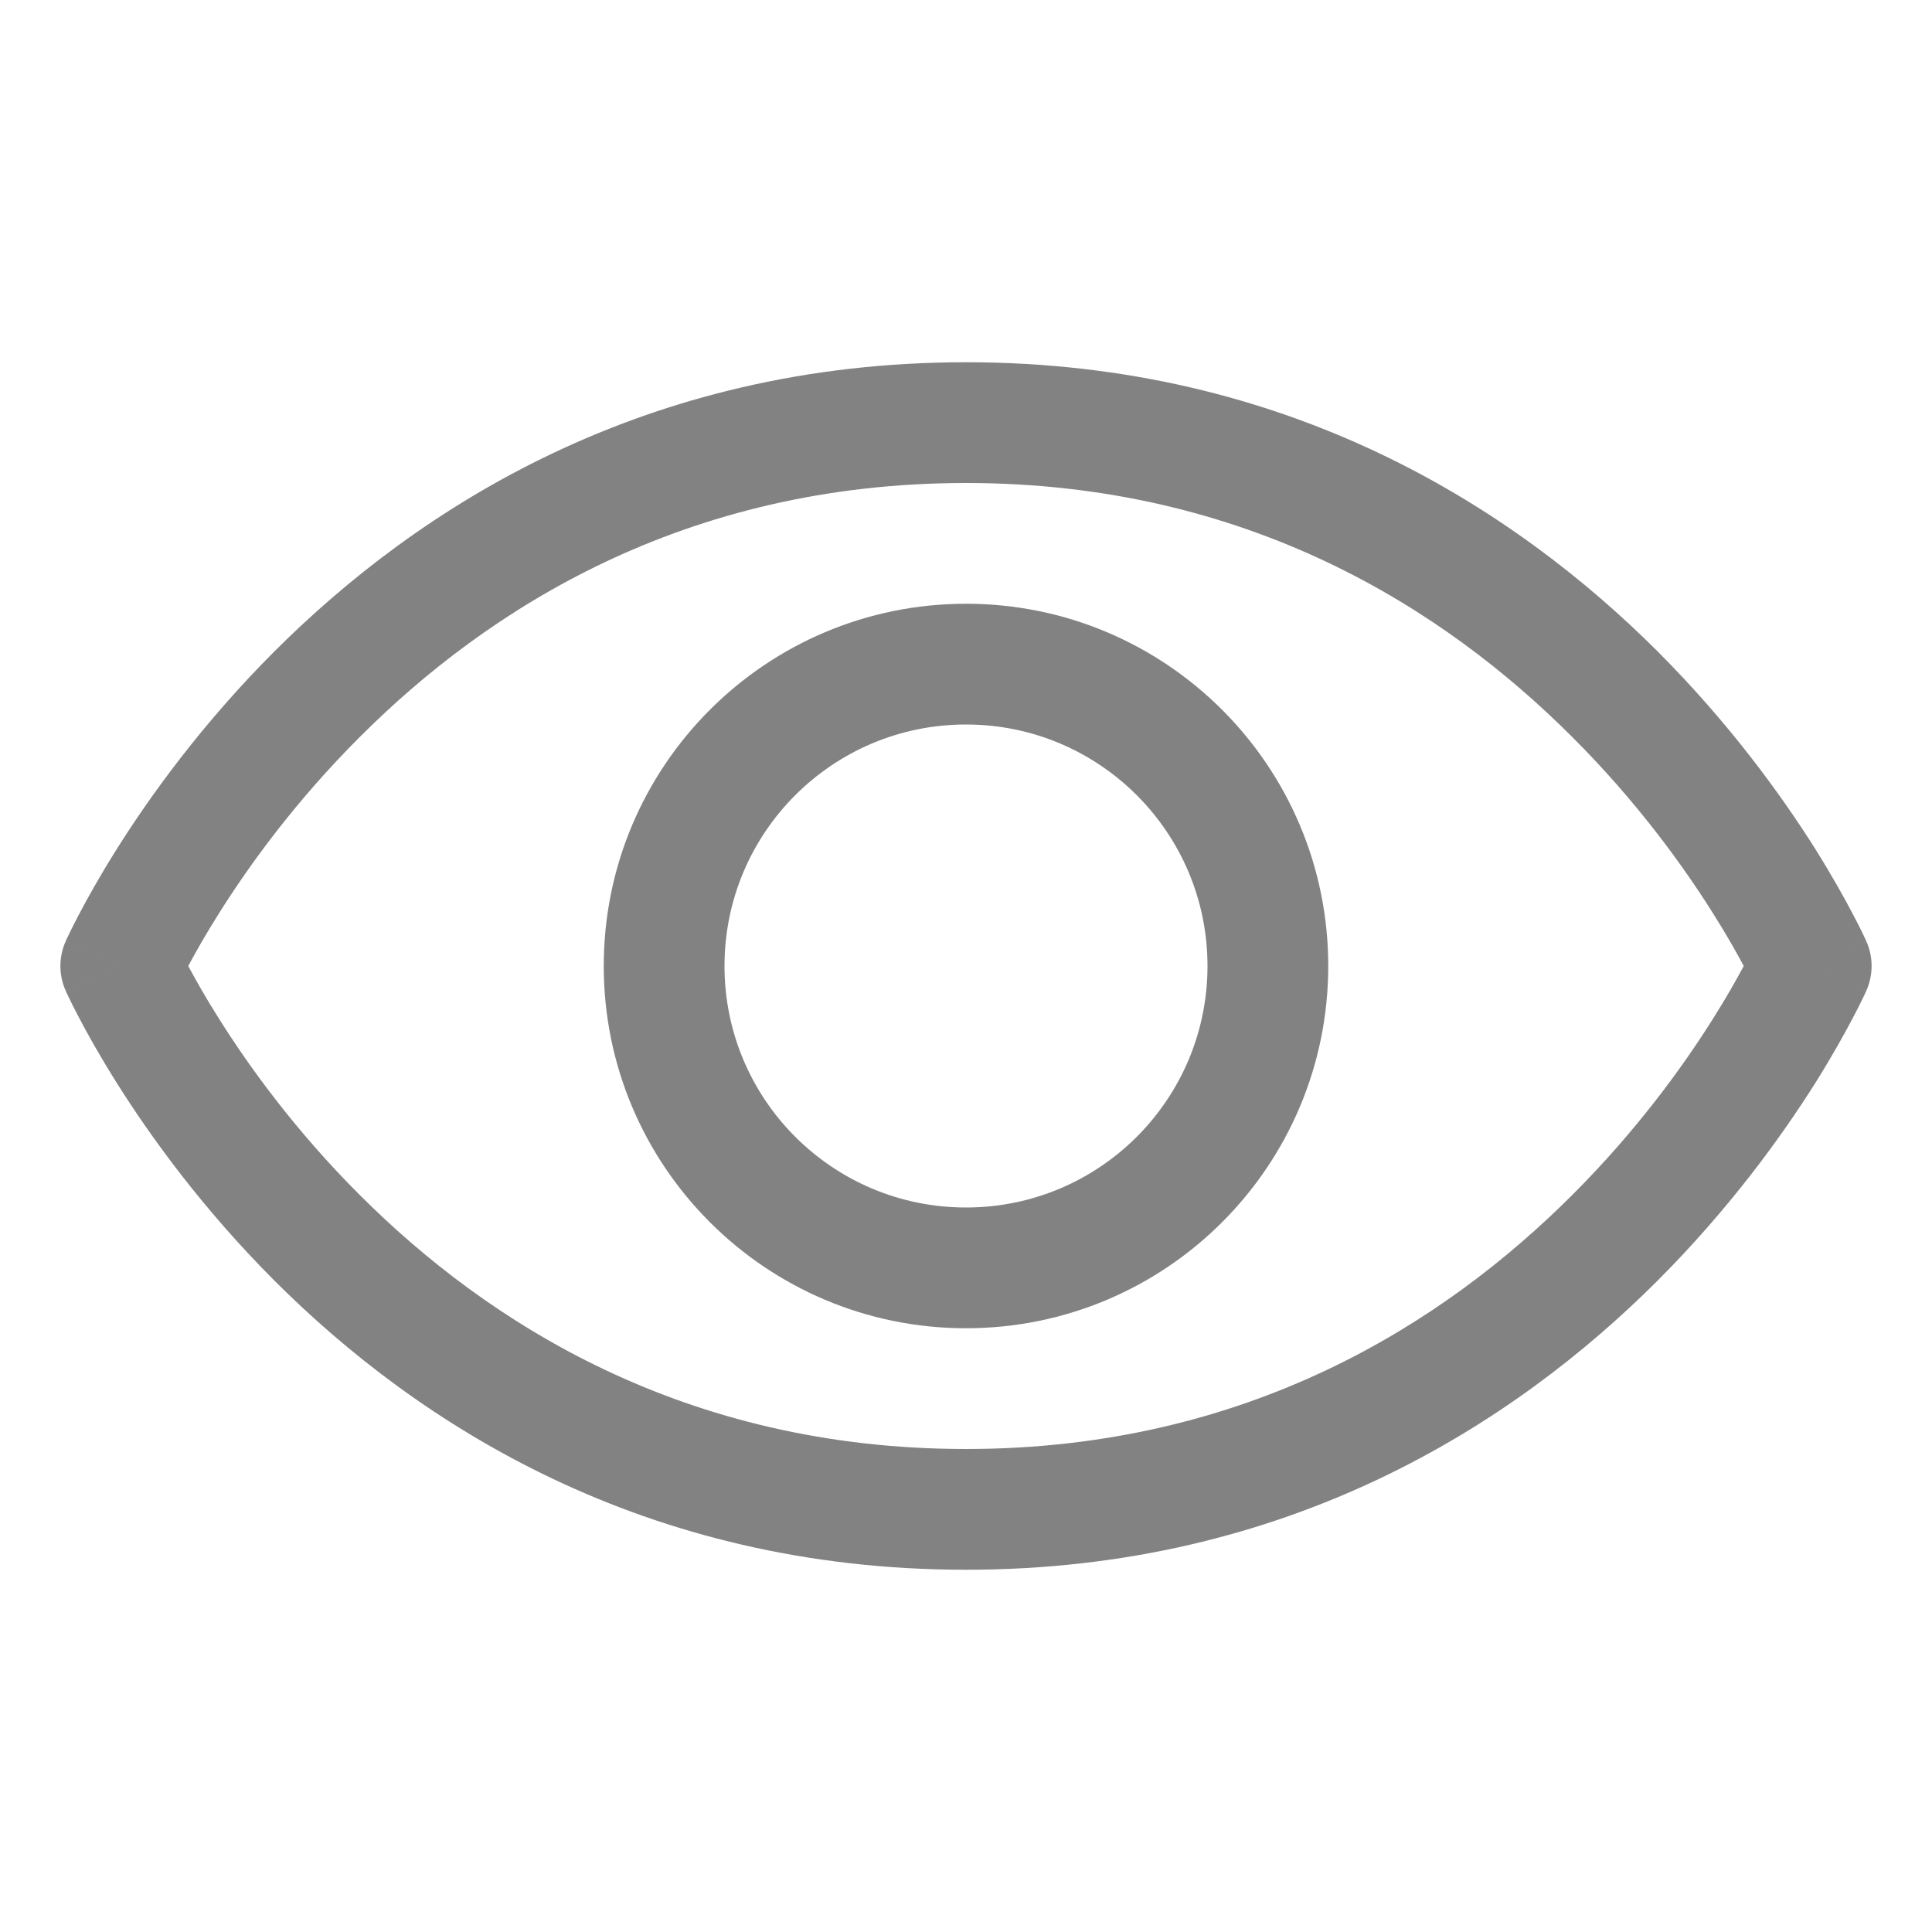 <svg width="16" height="16" viewBox="0 0 16 16" fill="none" xmlns="http://www.w3.org/2000/svg">
<path fill-rule="evenodd" clip-rule="evenodd" d="M2.271 5.396C3.463 4.205 5.334 3 8 3C10.666 3 12.537 4.205 13.729 5.396C14.323 5.991 14.752 6.585 15.033 7.03C15.173 7.254 15.277 7.441 15.347 7.575C15.382 7.641 15.409 7.695 15.427 7.733C15.436 7.751 15.443 7.766 15.448 7.777L15.454 7.79L15.456 7.794L15.456 7.796L15.457 7.796C15.457 7.797 15.457 7.797 15 8C15.457 8.203 15.457 8.203 15.457 8.204L15.456 8.204L15.456 8.206L15.454 8.21L15.448 8.223C15.443 8.234 15.436 8.249 15.427 8.267C15.409 8.305 15.382 8.359 15.347 8.425C15.277 8.559 15.173 8.746 15.033 8.97C14.752 9.415 14.323 10.009 13.729 10.604C12.537 11.796 10.666 13 8 13C5.334 13 3.463 11.796 2.271 10.604C1.677 10.009 1.248 9.415 0.968 8.97C0.827 8.746 0.723 8.559 0.653 8.425C0.618 8.359 0.591 8.305 0.573 8.267C0.564 8.249 0.557 8.234 0.552 8.223L0.546 8.21L0.544 8.206L0.544 8.204L0.543 8.204C0.543 8.203 0.543 8.203 1 8C0.543 7.797 0.543 7.797 0.543 7.796L0.544 7.796L0.544 7.794L0.546 7.79L0.552 7.777C0.557 7.766 0.564 7.751 0.573 7.733C0.591 7.695 0.618 7.641 0.653 7.575C0.723 7.441 0.827 7.254 0.968 7.03C1.248 6.585 1.677 5.991 2.271 5.396ZM1 8L0.543 7.797C0.486 7.926 0.486 8.074 0.543 8.203L1 8ZM1.559 8C1.618 8.11 1.702 8.26 1.814 8.437C2.064 8.835 2.448 9.366 2.979 9.896C4.037 10.954 5.666 12 8 12C10.334 12 11.963 10.954 13.021 9.896C13.552 9.366 13.936 8.835 14.186 8.437C14.298 8.26 14.382 8.11 14.441 8C14.382 7.89 14.298 7.74 14.186 7.563C13.936 7.165 13.552 6.634 13.021 6.104C11.963 5.045 10.334 4 8 4C5.666 4 4.037 5.045 2.979 6.104C2.448 6.634 2.064 7.165 1.814 7.563C1.702 7.74 1.618 7.89 1.559 8ZM15 8L15.457 8.203C15.514 8.074 15.514 7.926 15.457 7.797L15 8Z" fill="#828282"/>
<path fill-rule="evenodd" clip-rule="evenodd" d="M8 6C6.895 6 6 6.895 6 8C6 9.105 6.895 10 8 10C9.105 10 10 9.105 10 8C10 6.895 9.105 6 8 6ZM5 8C5 6.343 6.343 5 8 5C9.657 5 11 6.343 11 8C11 9.657 9.657 11 8 11C6.343 11 5 9.657 5 8Z" fill="#828282"/>
</svg>
